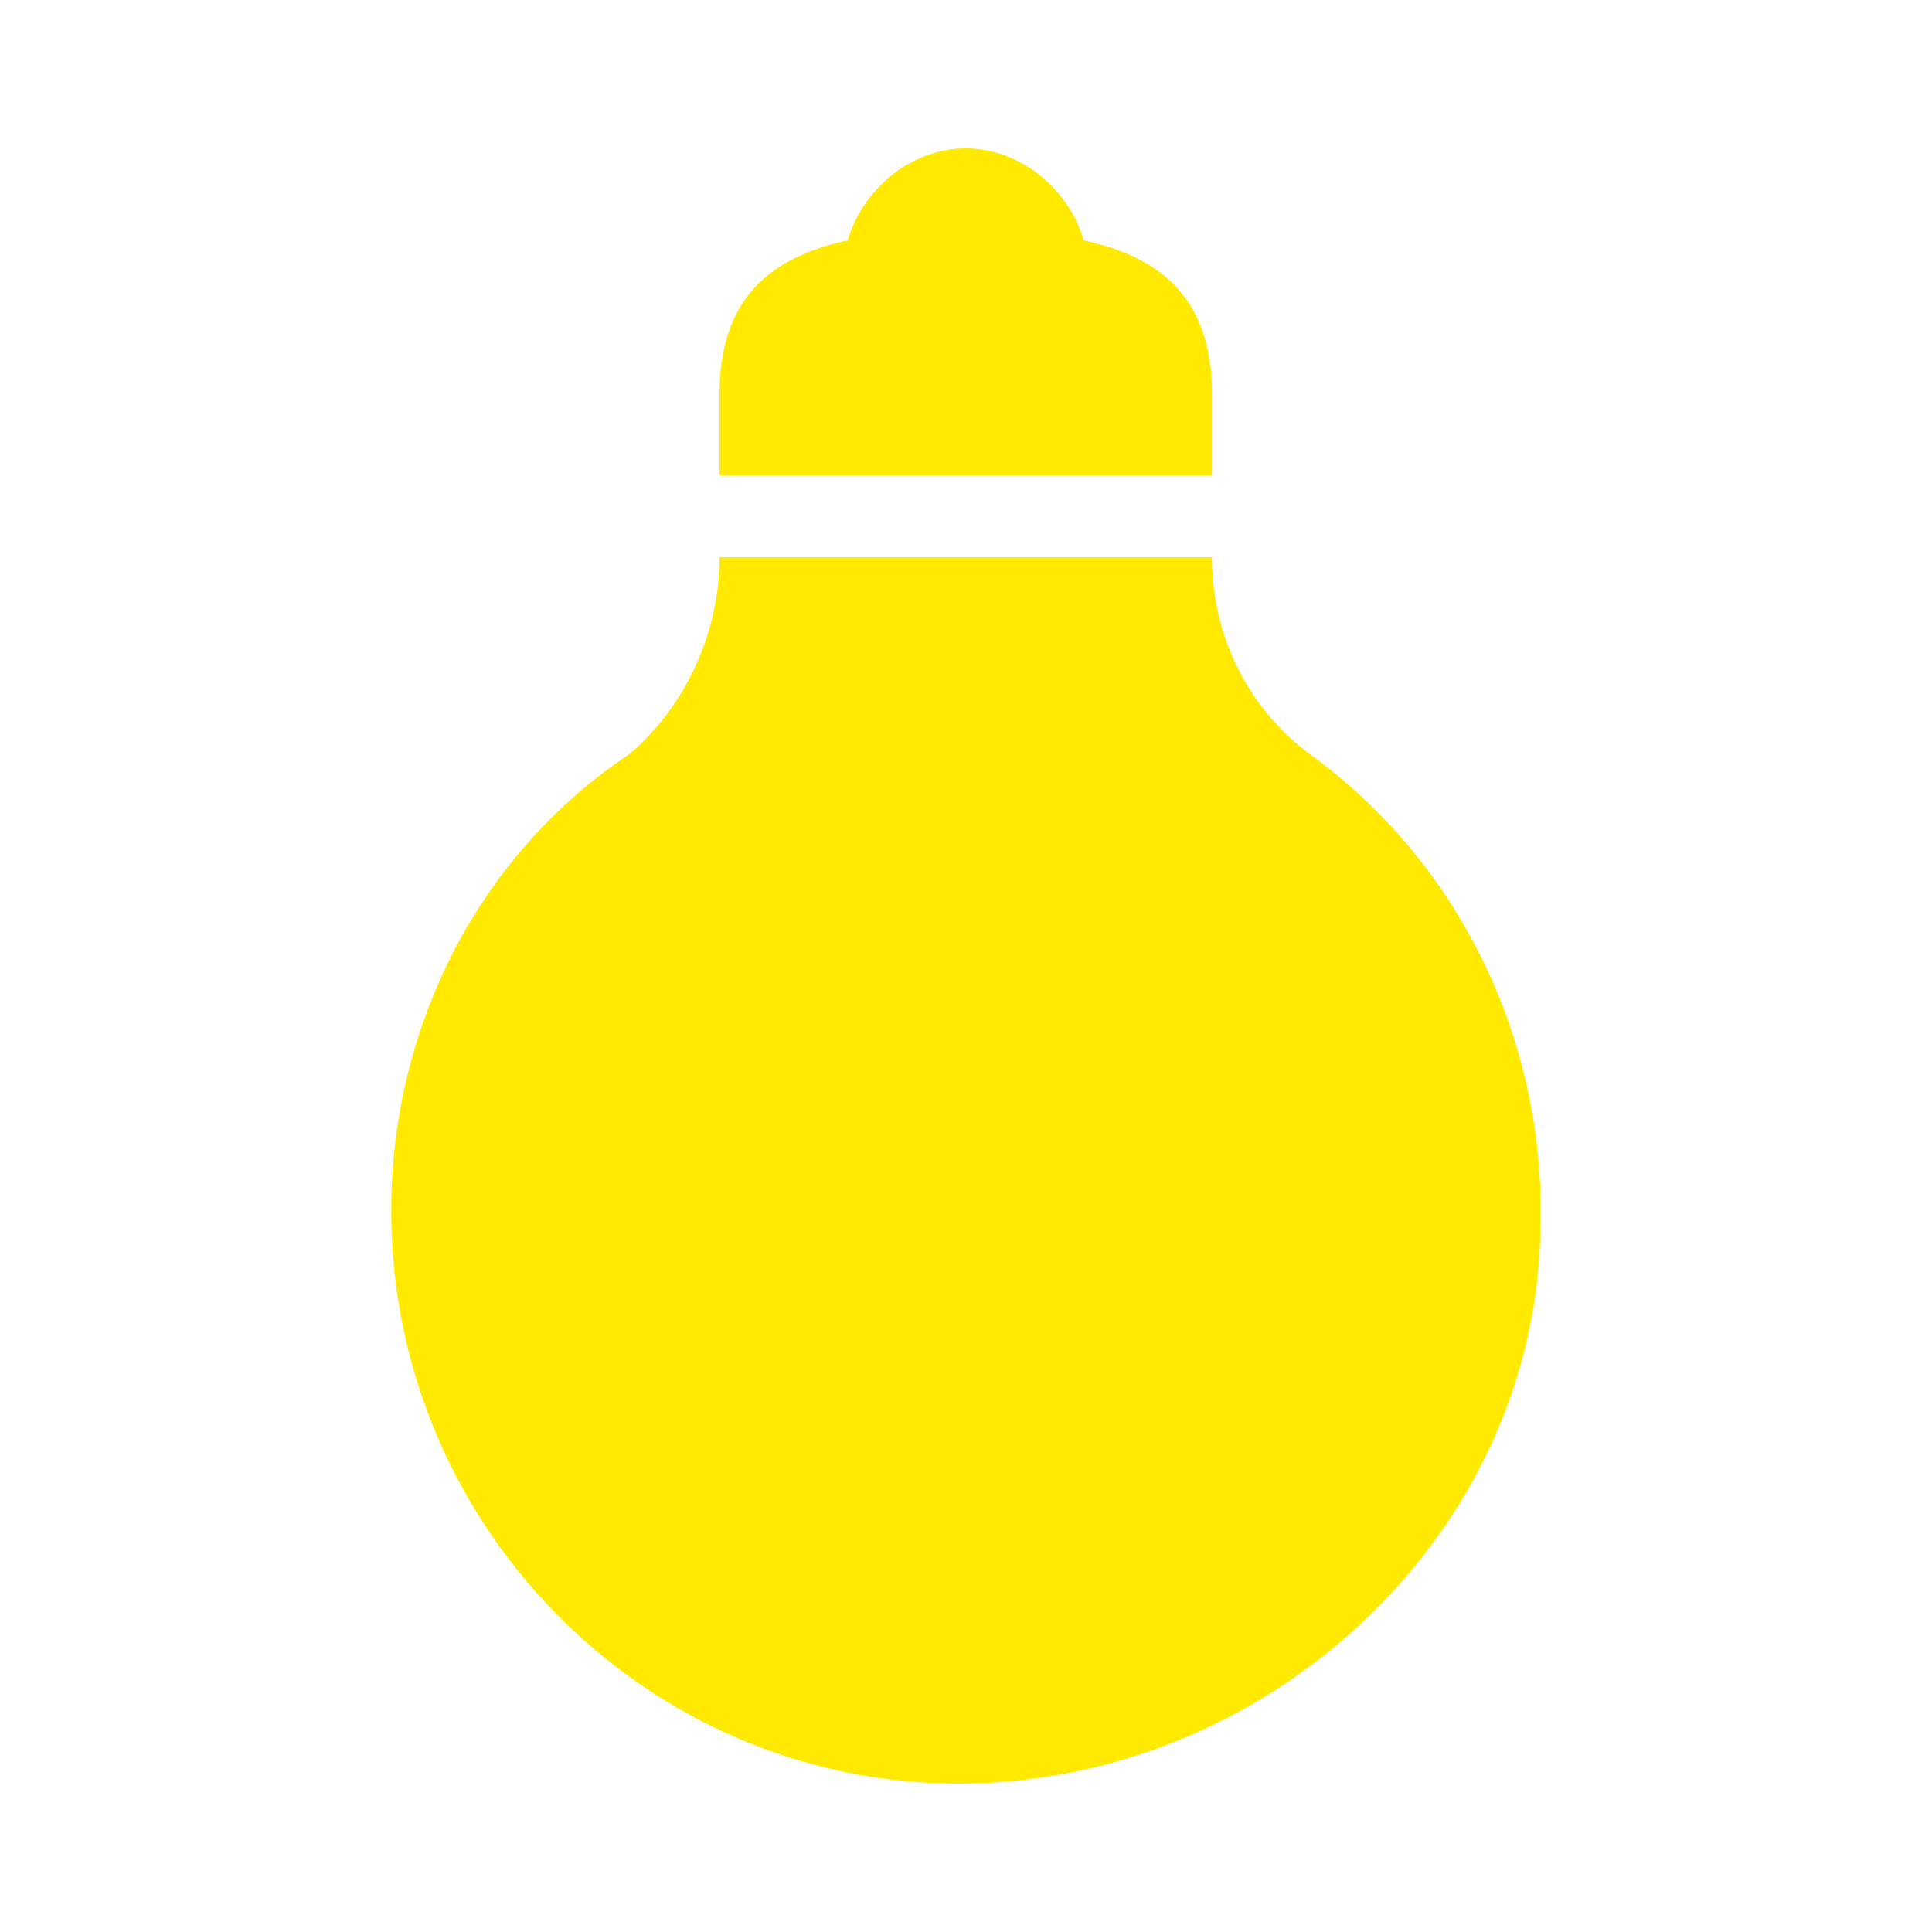 <?xml version="1.0" encoding="utf-8"?>
<svg viewBox="0 0 500 500" xmlns="http://www.w3.org/2000/svg">
  <path d="M 248.077 38.45 C 169.506 40.598 103.543 103.74 101.386 179.941 C 99.229 230.687 122.877 277.378 161.126 304.904 C 178.134 317.627 186.349 336.802 186.349 355.812 L 313.786 355.812 C 313.786 336.802 322.17 317.627 337.021 304.904 C 375.271 279.531 398.75 235.232 398.75 186.551 C 398.75 104.067 330.879 36.301 248.077 38.45 Z M 186.349 376.967 L 186.349 398.127 C 186.349 422.839 199.62 433.498 219.537 437.796 C 223.353 451.02 235.882 461.6 250.07 461.6 C 264.253 461.6 276.782 451.02 280.598 437.796 C 300.515 433.498 313.786 422.839 313.786 398.127 L 313.786 376.967 L 186.349 376.967 Z" style="fill: rgb(255, 234, 0);" transform="matrix(-1, 0, 0, -1, 500, 500)"/>
</svg>